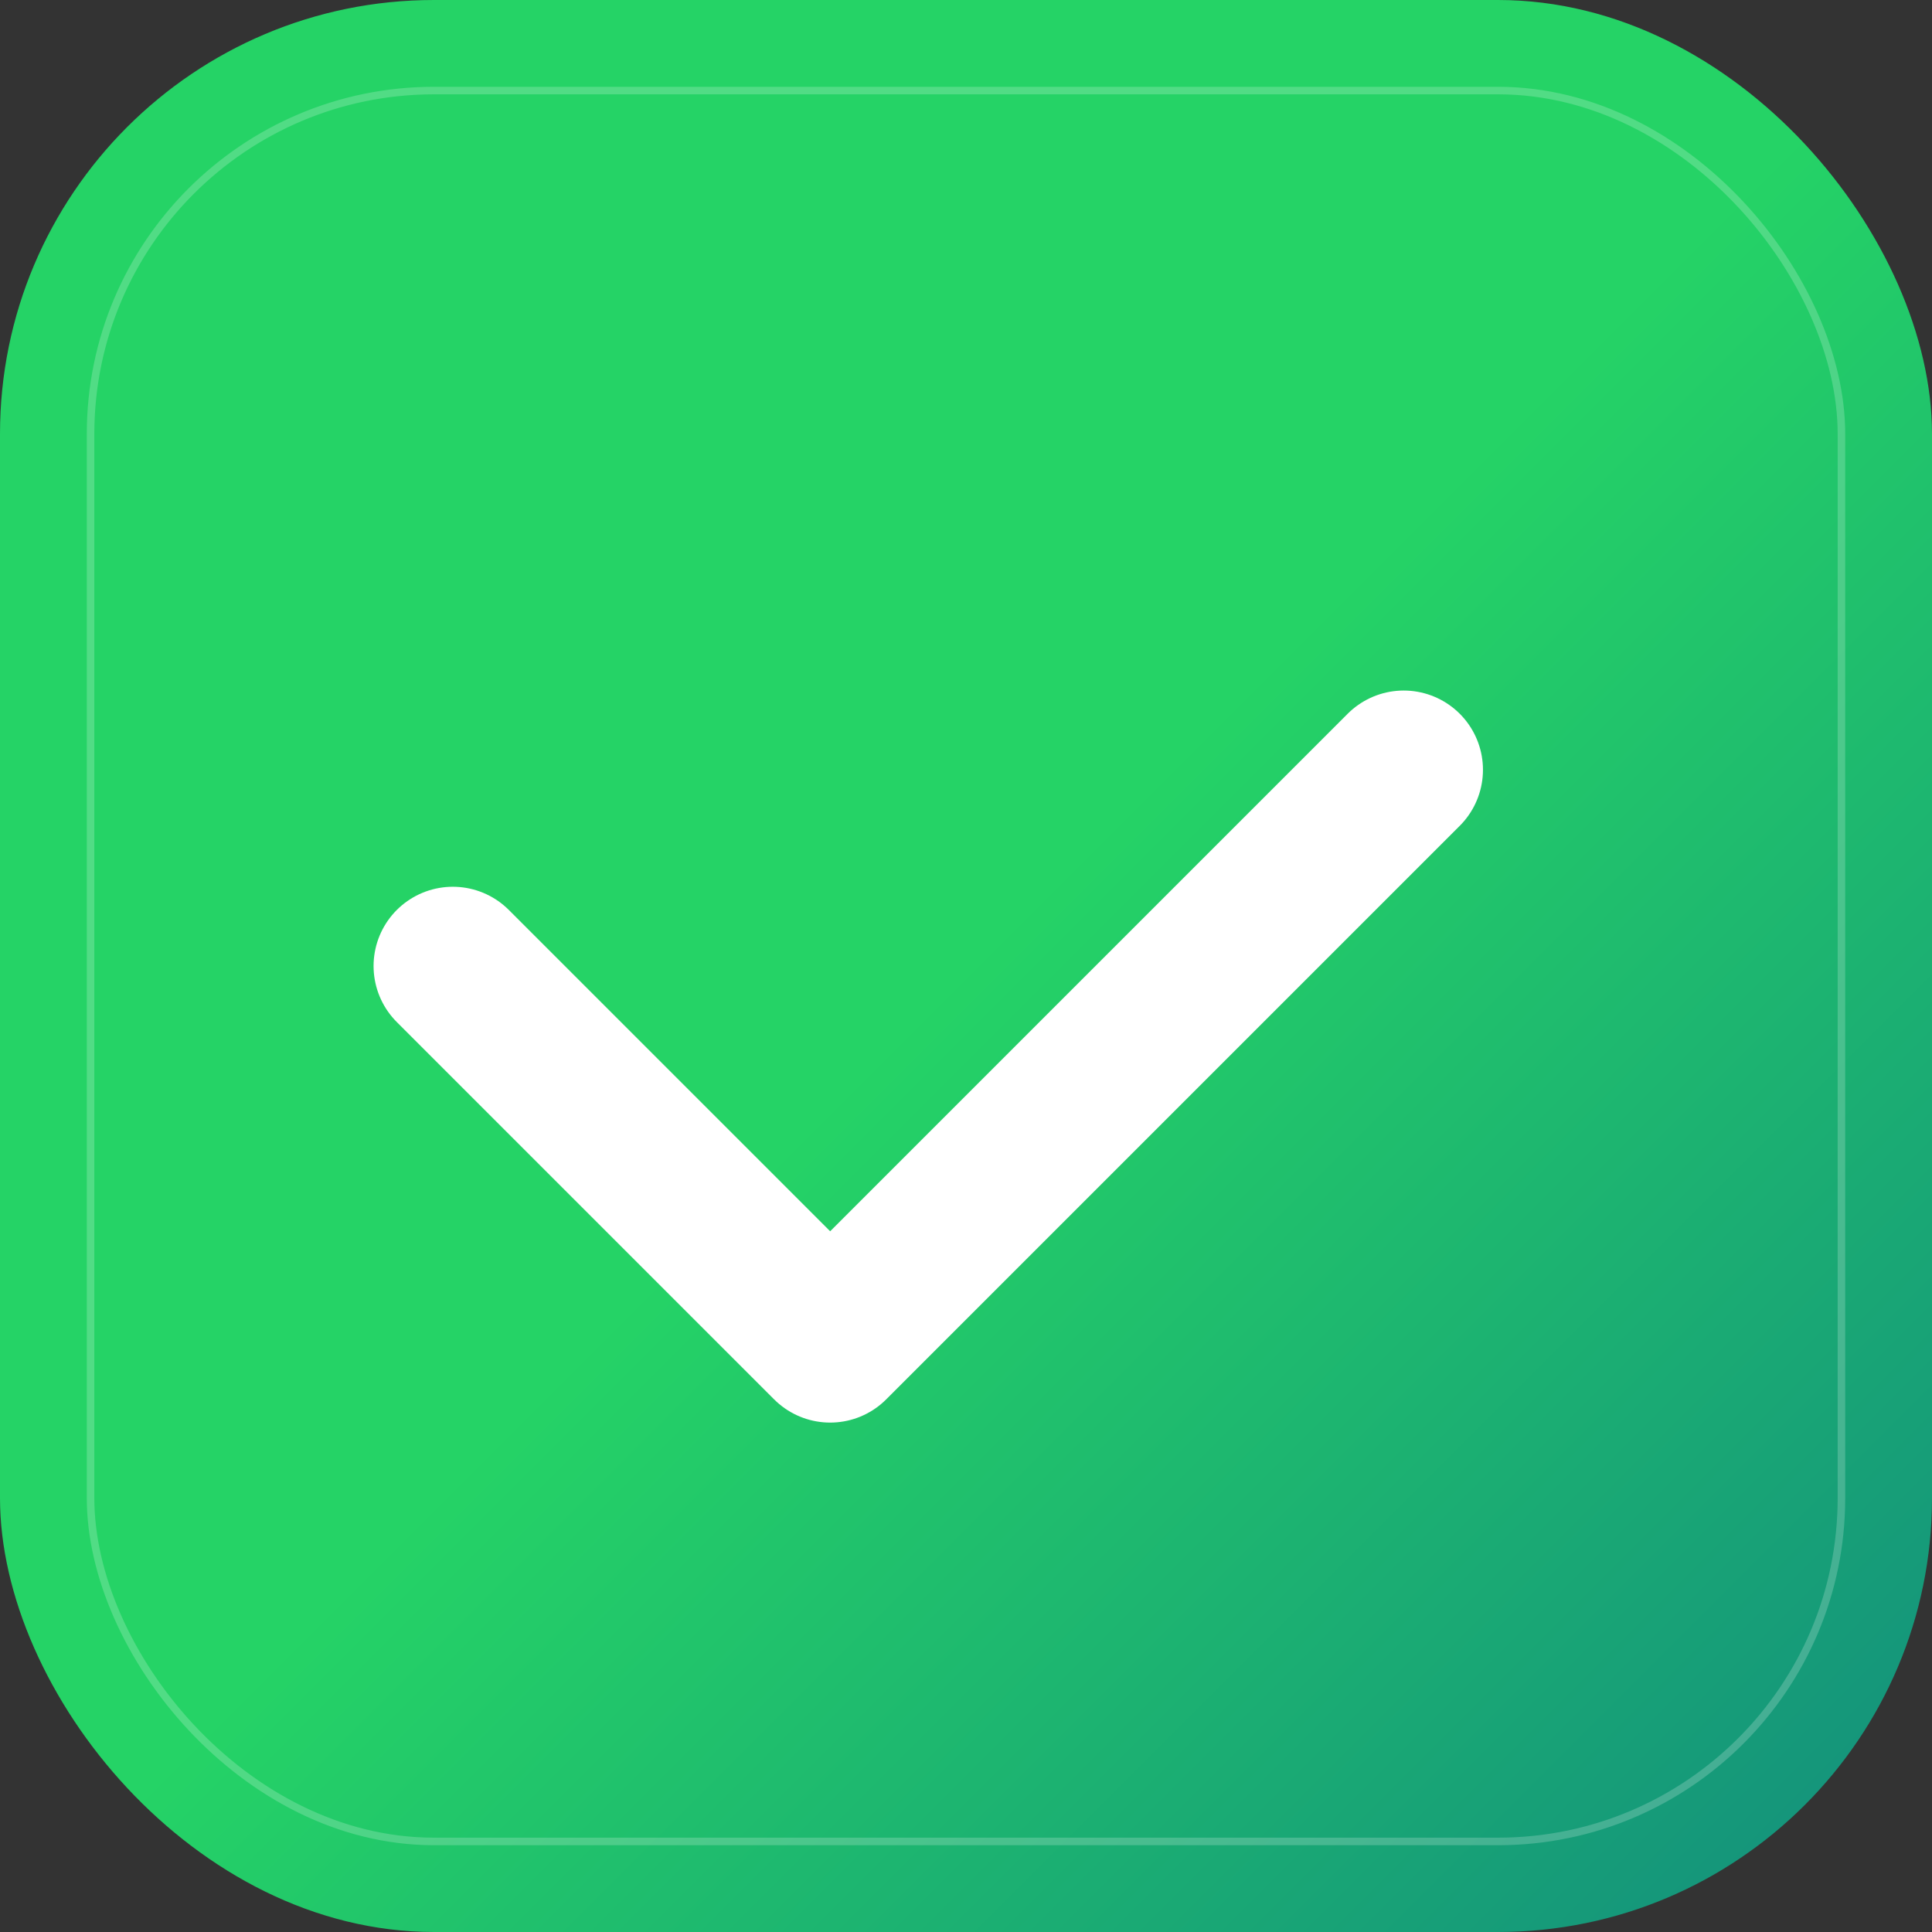 <svg width="512" height="512" viewBox="0 0 512 512" xmlns="http://www.w3.org/2000/svg">
  <rect x="0" y="0" width="512" height="512" fill="#333333" stroke="none"/>
  <defs>
    <linearGradient id="appGradient" x1="0%" y1="0%" x2="100%" y2="100%">
      <stop offset="0%" style="stop-color:#25d366;stop-opacity:1" />
      <stop offset="50%" style="stop-color:#25d366;stop-opacity:1" />
      <stop offset="100%" style="stop-color:#128c7e;stop-opacity:1" />
    </linearGradient>
    <filter id="innerShadow" x="-50%" y="-50%" width="200%" height="200%">
      <feOffset dx="0" dy="-4"/>
      <feGaussianBlur stdDeviation="8" result="offset-blur"/>
      <feFlood flood-color="#ffffff" flood-opacity="0.3"/>
      <feComposite in2="offset-blur" operator="in"/>
    </filter>
  </defs>
  
  <!-- App icon background -->
  <rect x="0" y="0" width="512" height="512" rx="115" ry="115" 
        fill="url(#appGradient)"/>
  
  <!-- Inner highlight for depth -->
  <rect x="24" y="24" width="464" height="464" rx="91" ry="91" 
        fill="none" 
        stroke="rgba(255,255,255,0.2)" 
        stroke-width="2"/>
  
  <!-- Large checkmark -->
  <path d="M120 256l100 100 152-152" 
        stroke="#ffffff" 
        stroke-width="42" 
        stroke-linecap="round" 
        stroke-linejoin="round" 
        fill="none"
        opacity="1"/>
</svg>
